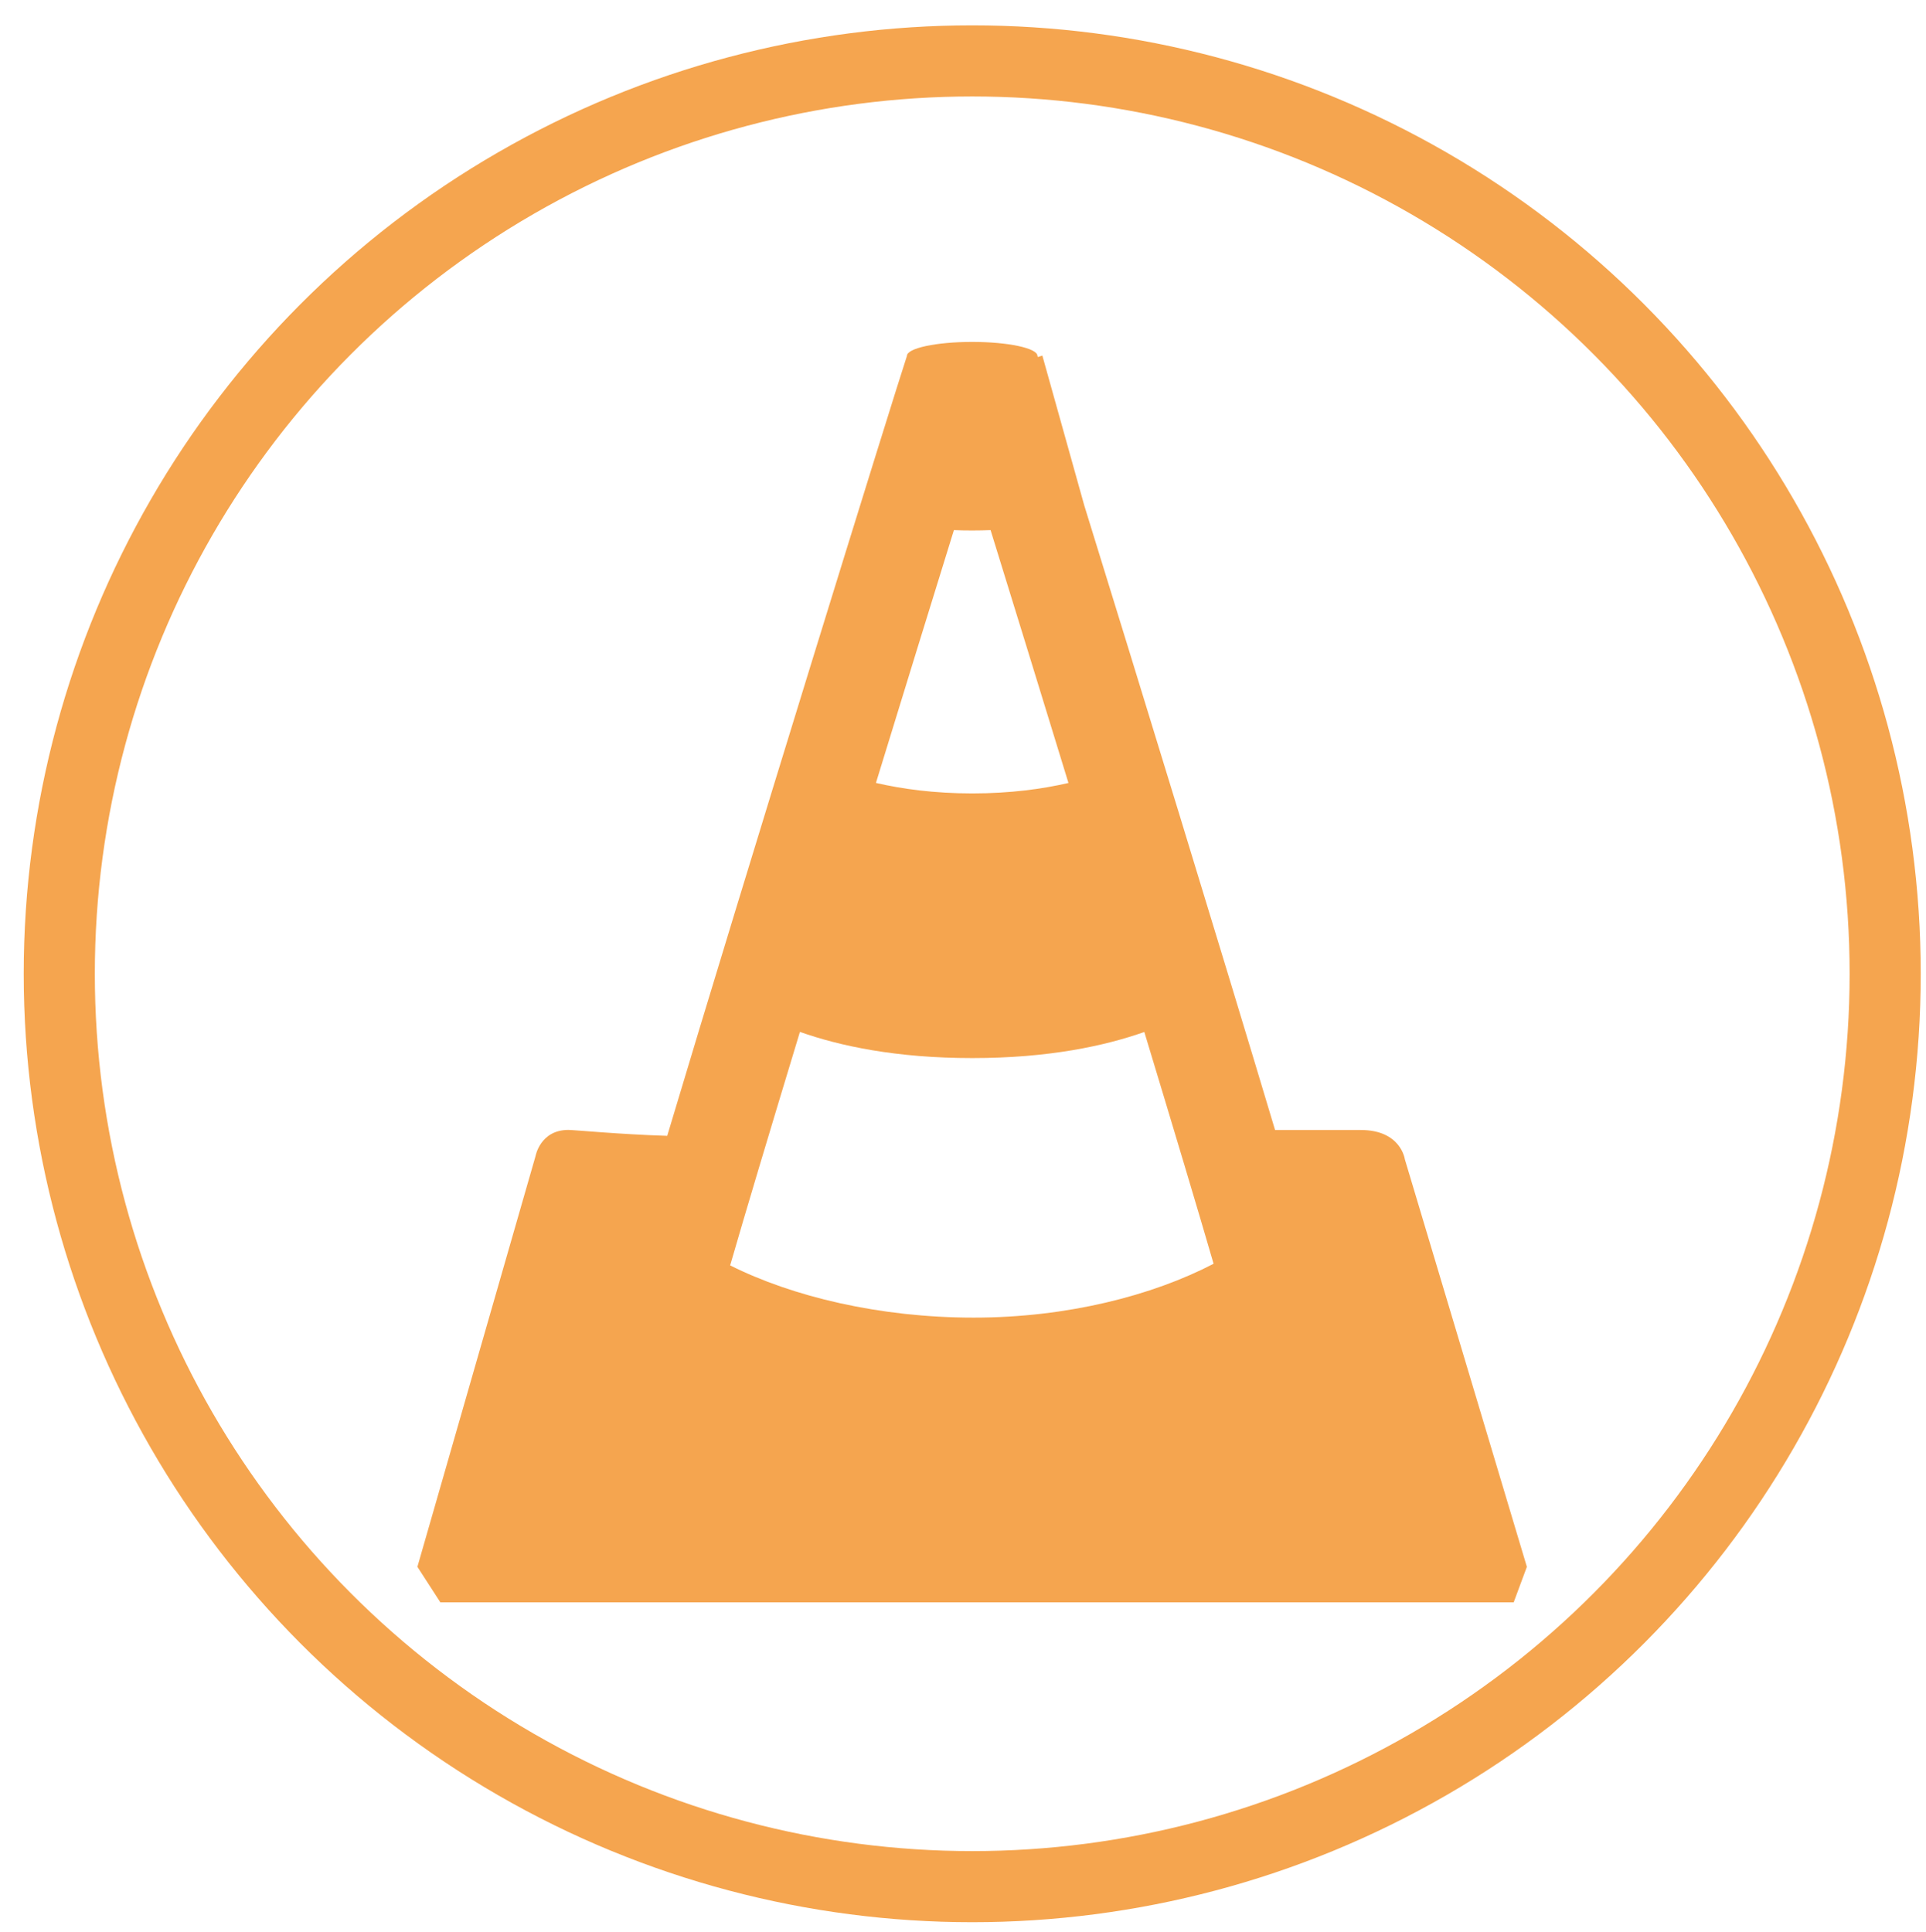 <?xml version="1.0" encoding="utf-8"?>
<!-- Generator: Adobe Illustrator 17.0.0, SVG Export Plug-In . SVG Version: 6.00 Build 0)  -->
<!DOCTYPE svg PUBLIC "-//W3C//DTD SVG 1.1//EN" "http://www.w3.org/Graphics/SVG/1.1/DTD/svg11.dtd">
<svg version="1.1" id="图层_1" xmlns="http://www.w3.org/2000/svg" xmlns:xlink="http://www.w3.org/1999/xlink" x="0px" y="0px"
	 width="54.167px" height="54.333px" viewBox="0.333 0 54.167 54.333" enable-background="new 0.333 0 54.167 54.333"
	 xml:space="preserve">
<g>
	<g>
		<path fill="#F5A54F" d="M39.843,32.607c0,0-0.108-0.824-1.238-0.824c-0.174,0-1.293,0-2.412,0
			c-1.481-4.949-3.874-12.75-5.366-17.567L29.648,10c0,0-0.038,0.017-0.127,0.042c-0.004-0.011-0.007-0.022-0.011-0.032
			c0-0.217-0.821-0.393-1.835-0.393c-1.013,0-1.835,0.176-1.835,0.393c-0.359,1.083-4.581,14.707-6.742,21.937
			c-1.334-0.041-2.616-0.166-2.781-0.166c-0.794,0-0.923,0.738-0.923,0.738l-3.322,11.55l0.646,1h30.186l0.371-1L39.843,32.607
			L39.843,32.607z M27.676,14.92c0.181,0,0.352-0.004,0.516-0.01c0.616,1.987,1.389,4.499,2.19,7.112
			c-0.734,0.17-1.636,0.294-2.706,0.294s-1.973-0.125-2.708-0.295c0.801-2.61,1.575-5.121,2.193-7.111
			C27.324,14.917,27.495,14.92,27.676,14.92L27.676,14.92z M27.676,29.76c2.144,0,3.726-0.341,4.84-0.734
			c0.826,2.727,1.536,5.097,1.948,6.519c-1.715,0.893-4.115,1.515-6.746,1.515c-2.652,0-5.105-0.593-6.85-1.469
			c0.406-1.409,1.124-3.804,1.962-6.567C23.945,29.418,25.529,29.76,27.676,29.76L27.676,29.76z"/>
	</g>
	<circle fill="none" stroke="#F5A54F" stroke-width="2" stroke-miterlimit="10" cx="27.676" cy="27.389" r="25.676"/>
</g>
</svg>
